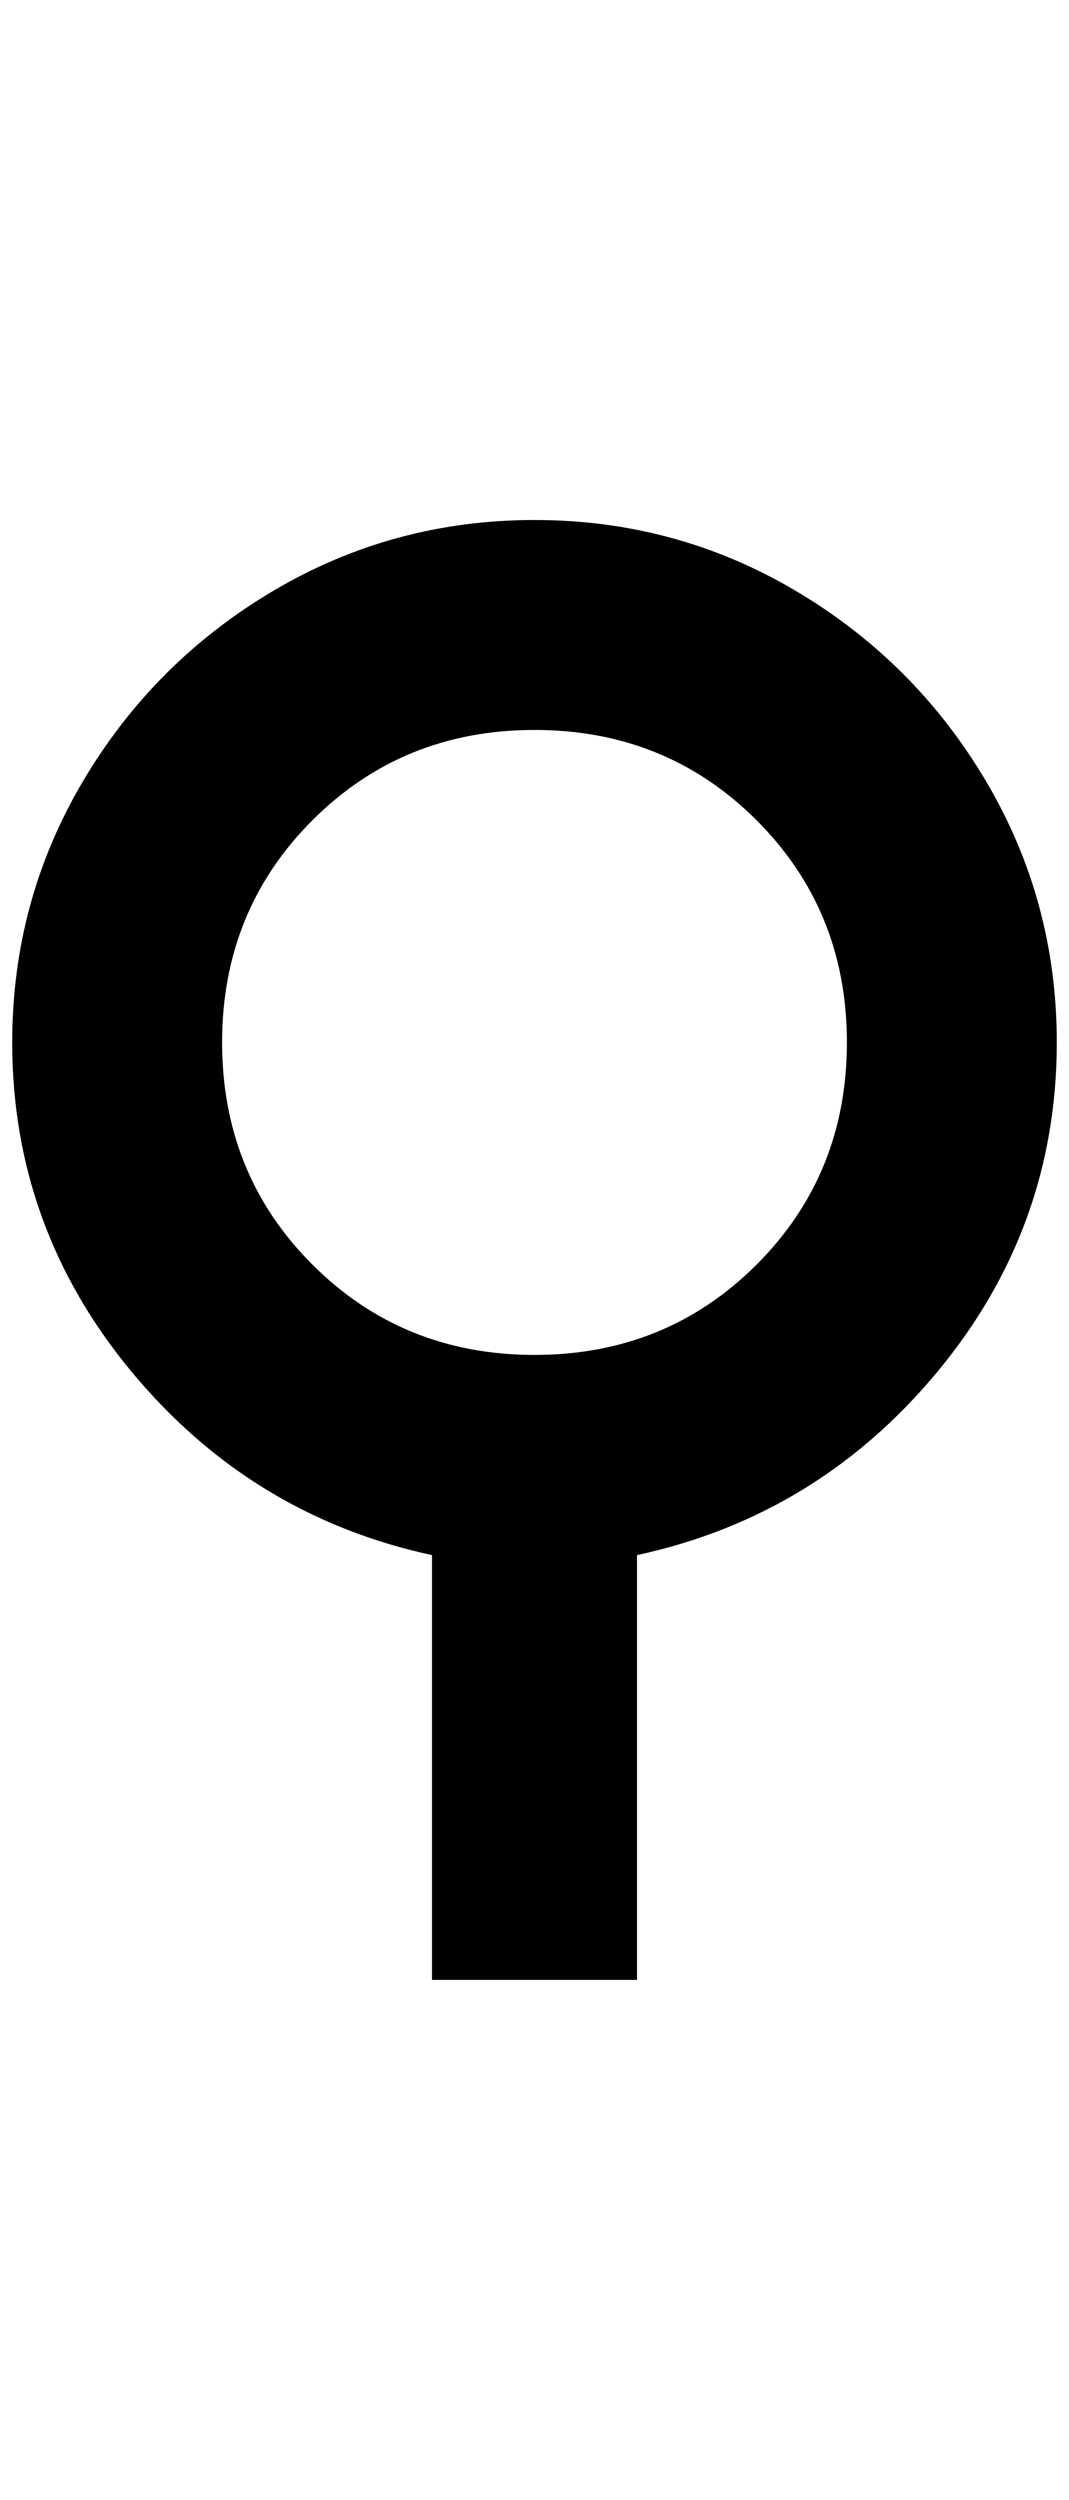 <?xml version="1.0" standalone="no"?>
<!DOCTYPE svg PUBLIC "-//W3C//DTD SVG 1.1//EN" "http://www.w3.org/Graphics/SVG/1.1/DTD/svg11.dtd" >
<svg xmlns="http://www.w3.org/2000/svg" xmlns:xlink="http://www.w3.org/1999/xlink" version="1.1" viewBox="-10 0 876 2048">
   <path fill="currentColor"
d="M428 426q116 0 214 58t156 156t58 214q0 152 -98 270t-246 150v348h-168v-348q-148 -32 -246 -150t-98 -270q0 -116 58 -214t156 -156t214 -58zM428 598q-108 0 -182 74t-74 182t74 182t182 74t182 -74t74 -182t-74 -182t-182 -74z" />
</svg>
